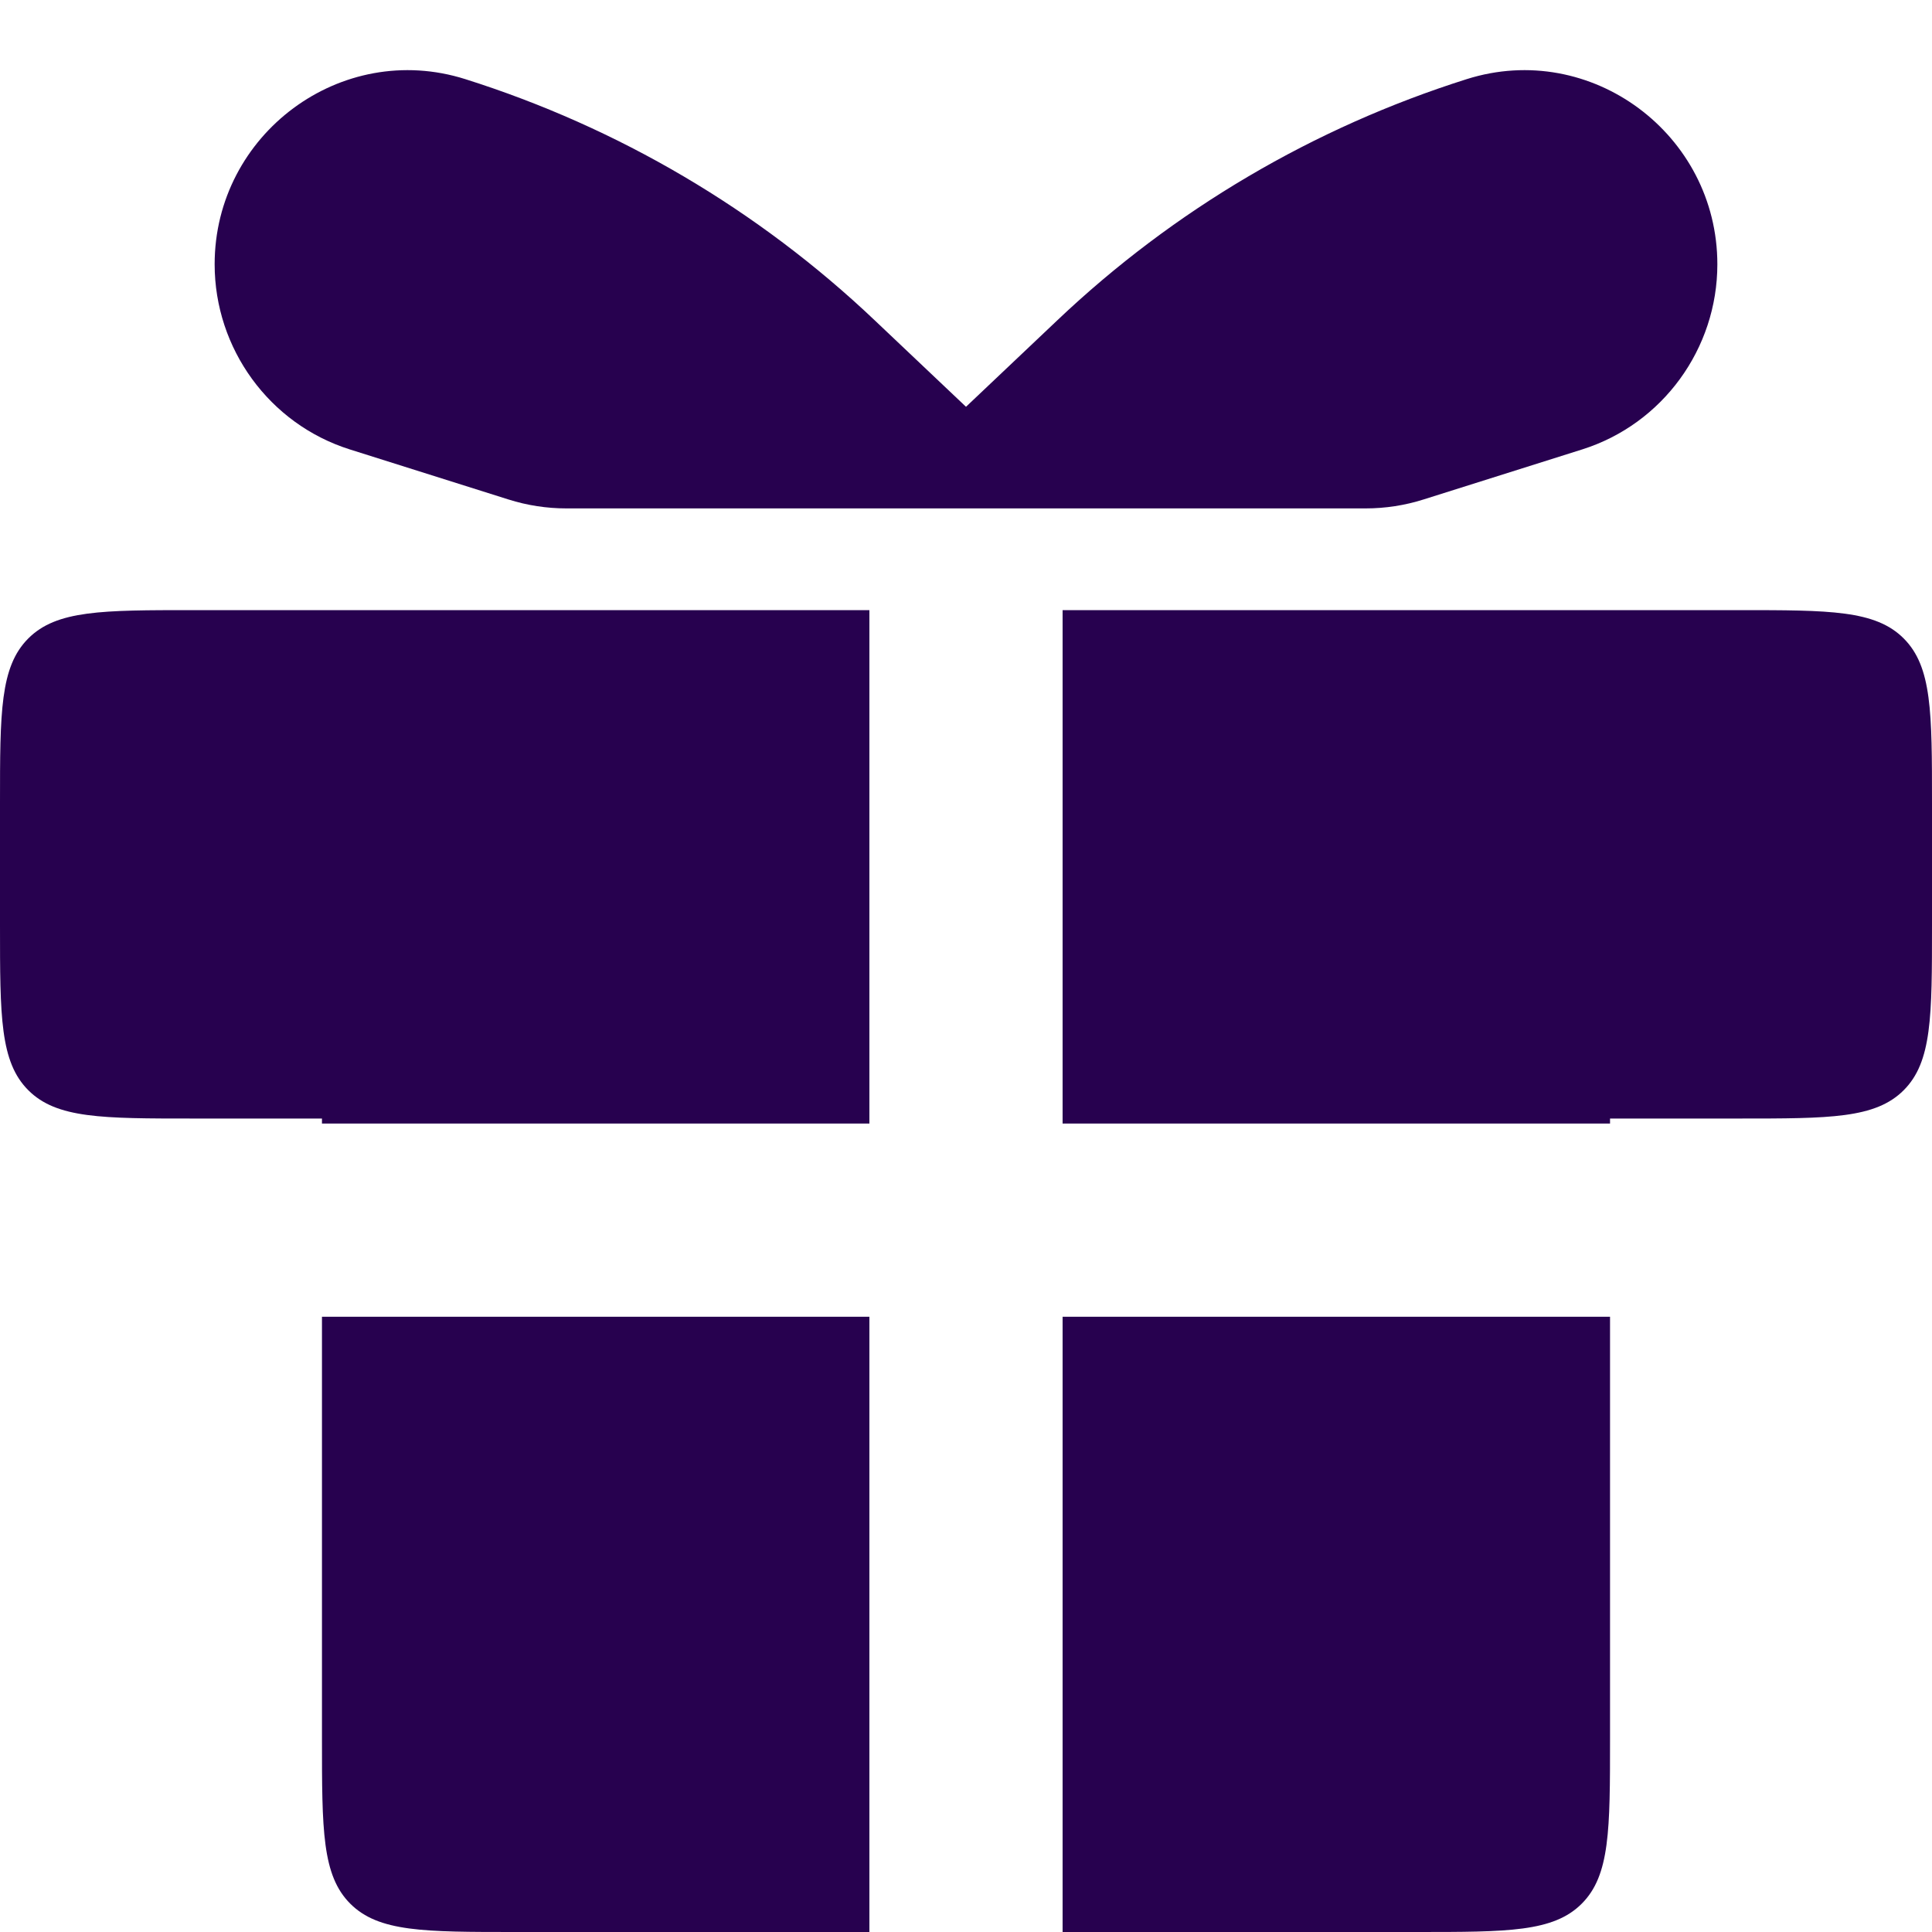<svg width="20" height="20" viewBox="0 0 20 20" fill="none" xmlns="http://www.w3.org/2000/svg">
<path fill-rule="evenodd" clip-rule="evenodd" d="M9 6.316H2C1.057 6.316 0.586 6.316 0.293 6.609C0 6.902 0 7.373 0 8.316V9.579C0 10.522 0 10.993 0.293 11.286C0.586 11.579 1.057 11.579 2 11.579H3.333V11.631H9V6.316ZM3.333 13.631V18C3.333 18.943 3.333 19.414 3.626 19.707C3.919 20 4.391 20 5.333 20H9V13.631H3.333ZM11 20H14.667C15.61 20 16.081 20 16.374 19.707C16.667 19.414 16.667 18.943 16.667 18V13.631H11V20ZM16.667 11.631V11.579H18C18.943 11.579 19.414 11.579 19.707 11.286C20 10.993 20 10.522 20 9.579V8.316C20 7.373 20 6.902 19.707 6.609C19.414 6.316 18.943 6.316 18 6.316H11V11.631H16.667Z" fill="#27014F"/>
<path d="M14.738 5.17L16.38 4.652C17.212 4.389 17.778 3.609 17.778 2.736C17.778 1.389 16.469 0.413 15.184 0.819C13.601 1.319 12.151 2.172 10.946 3.315L10 4.211V5.263H14.136C14.34 5.263 14.543 5.232 14.738 5.17Z" fill="#27014F"/>
<path d="M5.262 5.17L3.62 4.652C2.788 4.389 2.222 3.609 2.222 2.736C2.222 1.389 3.531 0.413 4.816 0.819C6.4 1.319 7.849 2.172 9.054 3.315L10 4.211V5.263H5.864C5.66 5.263 5.457 5.232 5.262 5.17Z" fill="#27014F"/>
</svg>
